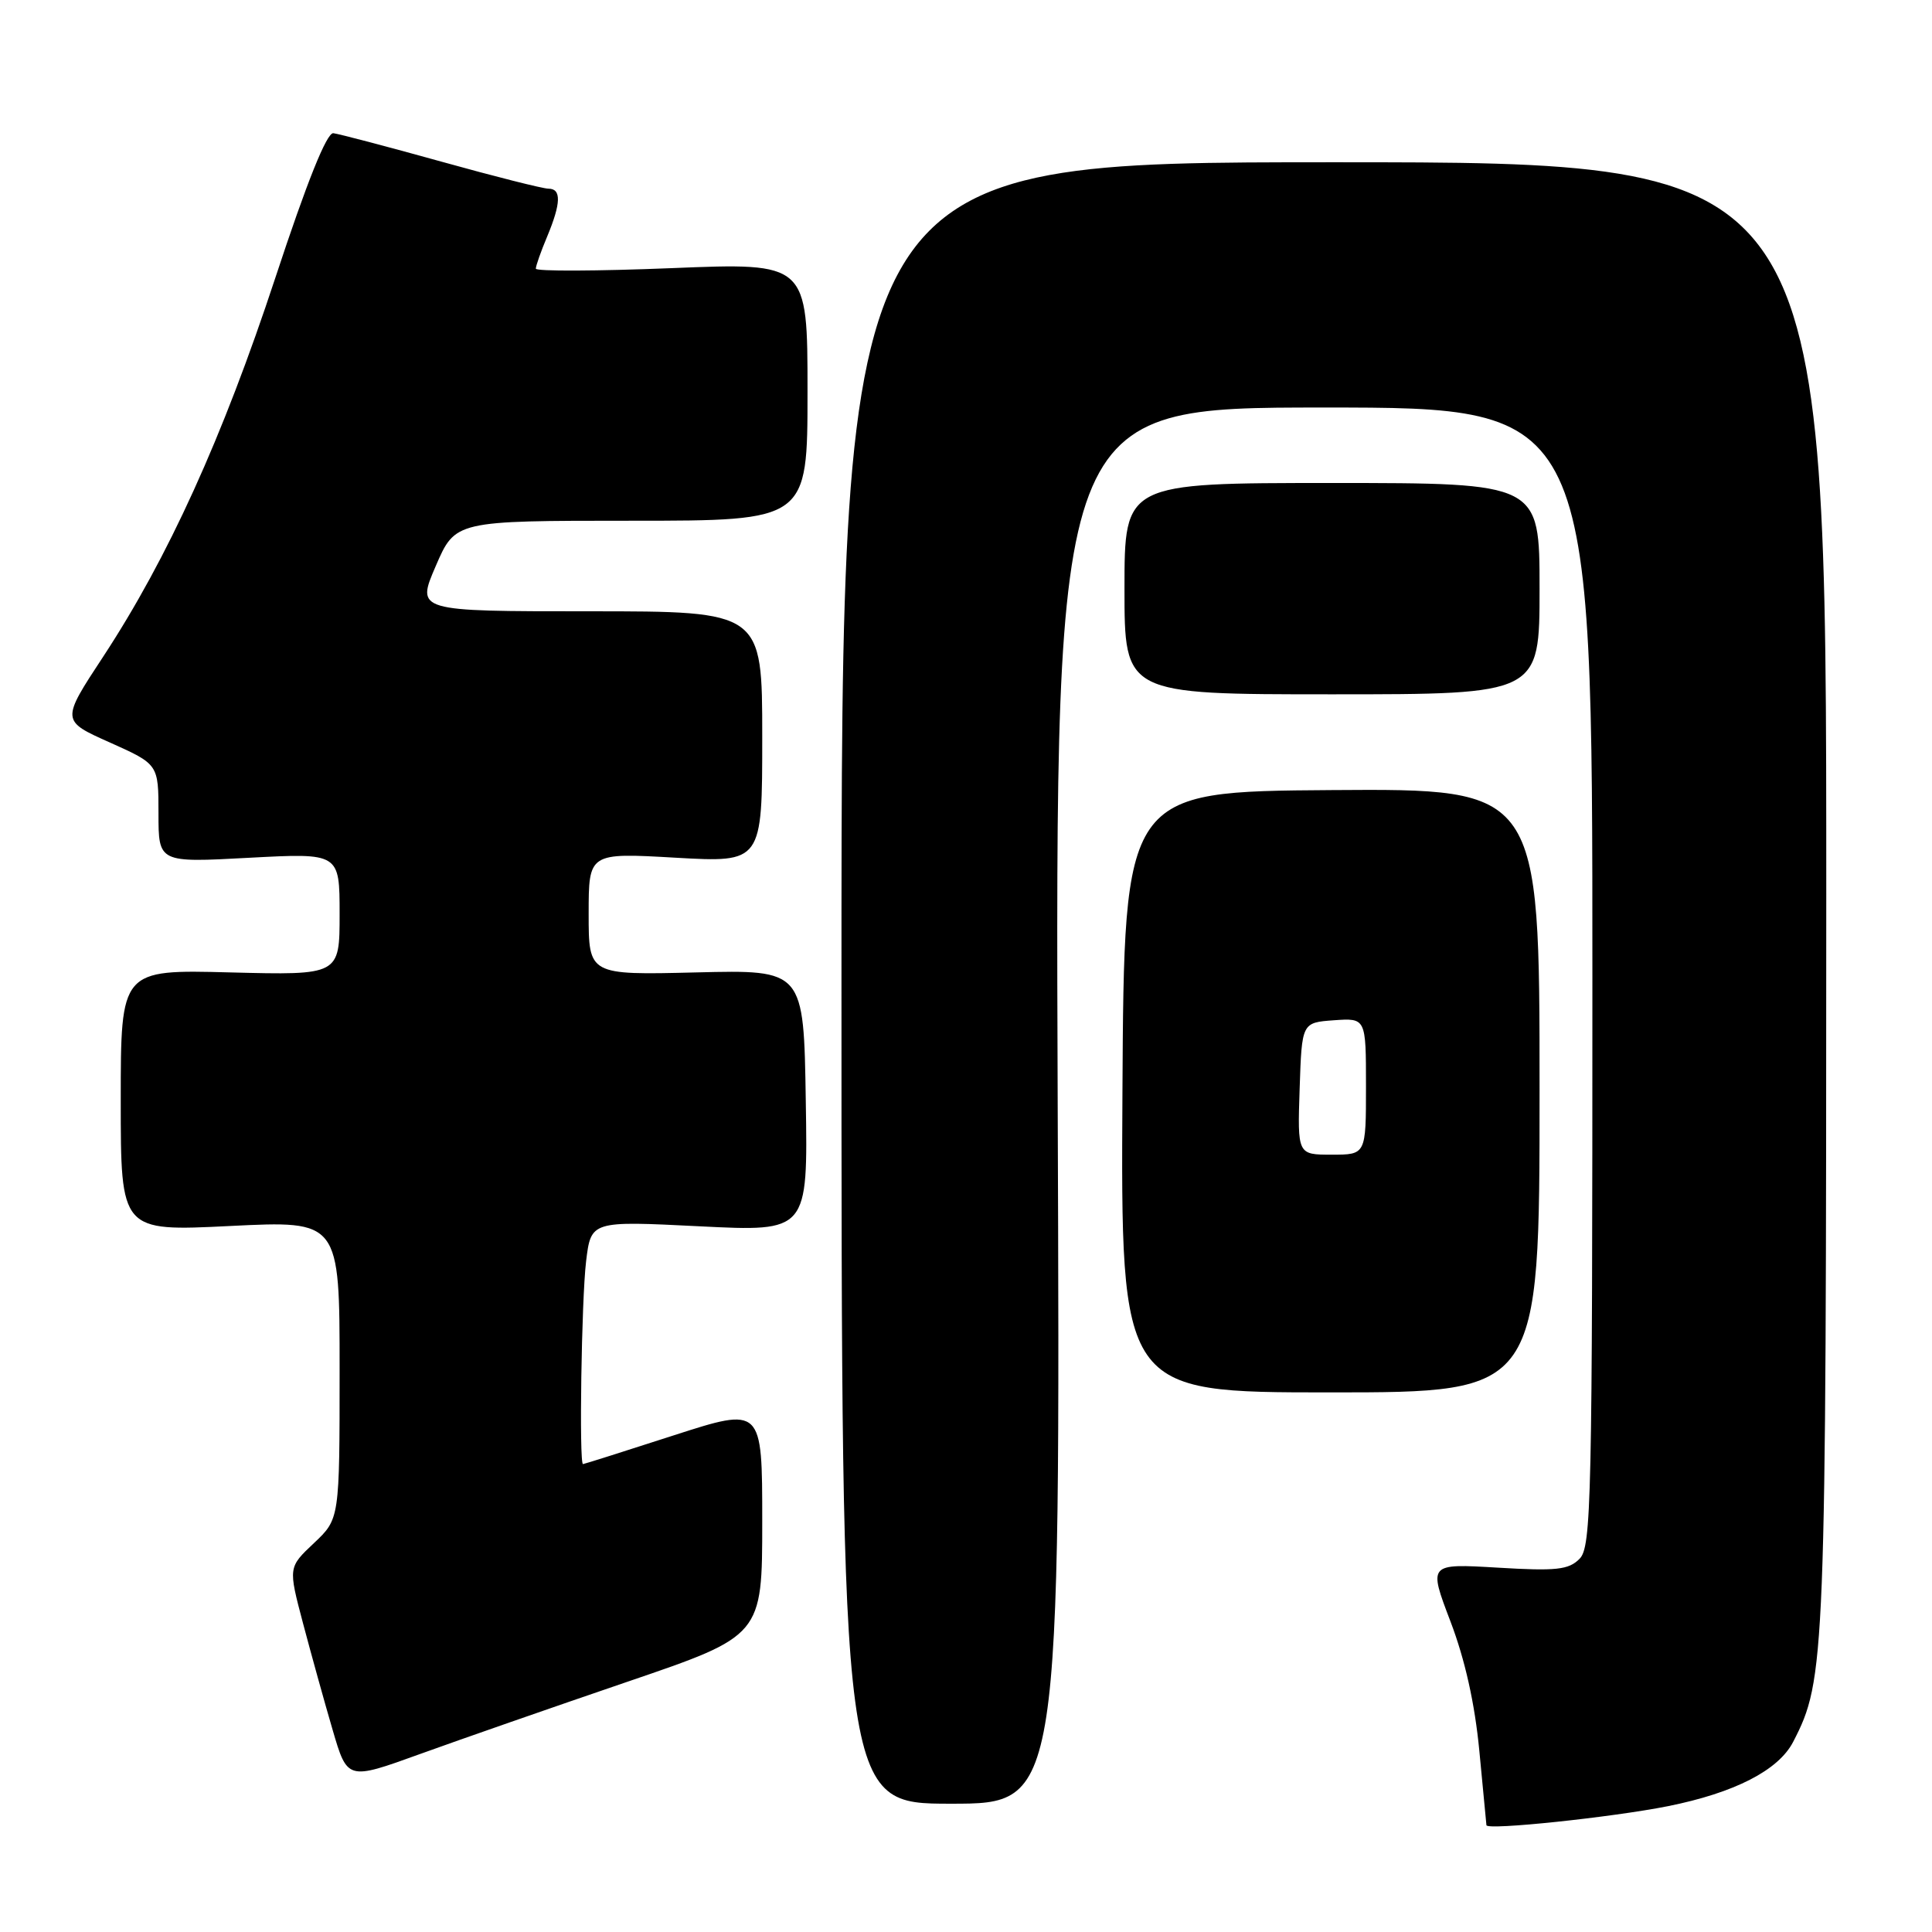 <?xml version="1.0" encoding="UTF-8" standalone="no"?>
<!DOCTYPE svg PUBLIC "-//W3C//DTD SVG 1.1//EN" "http://www.w3.org/Graphics/SVG/1.1/DTD/svg11.dtd" >
<svg xmlns="http://www.w3.org/2000/svg" xmlns:xlink="http://www.w3.org/1999/xlink" version="1.1" viewBox="0 0 256 256">
 <g >
 <path fill="currentColor"
d=" M 221.00 239.33 C 229.83 237.56 235.65 234.58 237.60 230.81 C 241.88 222.53 241.97 220.26 241.99 118.50 C 242.00 21.50 242.00 21.50 176.75 21.50 C 111.50 21.50 111.50 21.50 111.50 130.25 C 111.50 239.00 111.50 239.00 126.00 239.00 C 140.50 239.00 140.50 239.00 140.15 146.50 C 139.81 54.00 139.81 54.00 175.40 54.00 C 211.00 54.00 211.00 54.00 211.00 129.43 C 211.00 199.19 210.87 204.99 209.29 206.56 C 207.85 208.01 206.21 208.19 198.43 207.72 C 189.27 207.18 189.27 207.18 192.19 214.84 C 194.12 219.90 195.42 225.72 196.02 232.00 C 196.52 237.22 196.94 241.66 196.96 241.85 C 197.03 242.55 213.62 240.80 221.00 239.33 Z  M 83.11 222.85 C 101.00 216.75 101.00 216.75 101.00 201.58 C 101.00 186.41 101.00 186.41 89.25 190.20 C 82.79 192.29 77.39 194.00 77.25 194.00 C 76.72 194.00 77.05 172.23 77.66 167.14 C 78.31 161.77 78.31 161.77 92.68 162.49 C 107.05 163.21 107.05 163.21 106.77 145.86 C 106.50 128.50 106.50 128.50 92.25 128.85 C 78.00 129.20 78.00 129.20 78.00 121.09 C 78.00 112.99 78.00 112.99 89.50 113.65 C 101.00 114.30 101.00 114.30 101.00 97.65 C 101.00 81.00 101.00 81.00 78.07 81.00 C 55.15 81.00 55.15 81.00 57.74 75.00 C 60.33 69.00 60.33 69.00 83.66 69.00 C 107.00 69.00 107.00 69.00 107.00 51.90 C 107.00 34.80 107.00 34.80 89.00 35.53 C 79.10 35.93 71.00 35.96 71.00 35.60 C 71.00 35.23 71.67 33.32 72.50 31.35 C 74.35 26.91 74.40 25.00 72.67 25.00 C 71.94 25.00 65.53 23.38 58.42 21.40 C 51.31 19.42 44.90 17.74 44.17 17.65 C 43.30 17.55 40.68 24.07 36.48 36.82 C 29.49 58.02 22.25 73.94 13.68 87.00 C 8.09 95.50 8.09 95.50 14.55 98.38 C 21.00 101.27 21.00 101.27 21.00 107.79 C 21.00 114.31 21.00 114.31 33.00 113.66 C 45.00 113.02 45.00 113.02 45.00 121.12 C 45.00 129.22 45.00 129.22 30.50 128.85 C 16.00 128.47 16.00 128.47 16.00 145.82 C 16.00 163.17 16.00 163.17 30.50 162.45 C 45.00 161.73 45.00 161.73 45.00 181.50 C 45.00 201.26 45.00 201.26 41.60 204.47 C 38.19 207.68 38.19 207.68 40.15 215.09 C 41.23 219.17 42.99 225.52 44.07 229.20 C 46.03 235.90 46.03 235.90 55.62 232.43 C 60.90 230.52 73.27 226.21 83.11 222.85 Z  M 204.00 144.50 C 204.00 104.50 204.00 104.50 176.48 104.69 C 148.95 104.88 148.95 104.88 148.73 144.69 C 148.50 184.50 148.50 184.50 176.25 184.50 C 204.00 184.50 204.00 184.50 204.00 144.50 Z  M 204.00 78.00 C 204.00 64.00 204.00 64.00 176.50 64.00 C 149.00 64.00 149.00 64.00 149.00 78.00 C 149.00 92.00 149.00 92.00 176.50 92.00 C 204.00 92.00 204.00 92.00 204.00 78.00 Z  M 172.21 144.25 C 172.50 135.50 172.50 135.50 176.75 135.19 C 181.00 134.89 181.00 134.89 181.00 143.94 C 181.00 153.00 181.00 153.00 176.46 153.00 C 171.92 153.00 171.92 153.00 172.21 144.25 Z "/>
</g>
</svg>